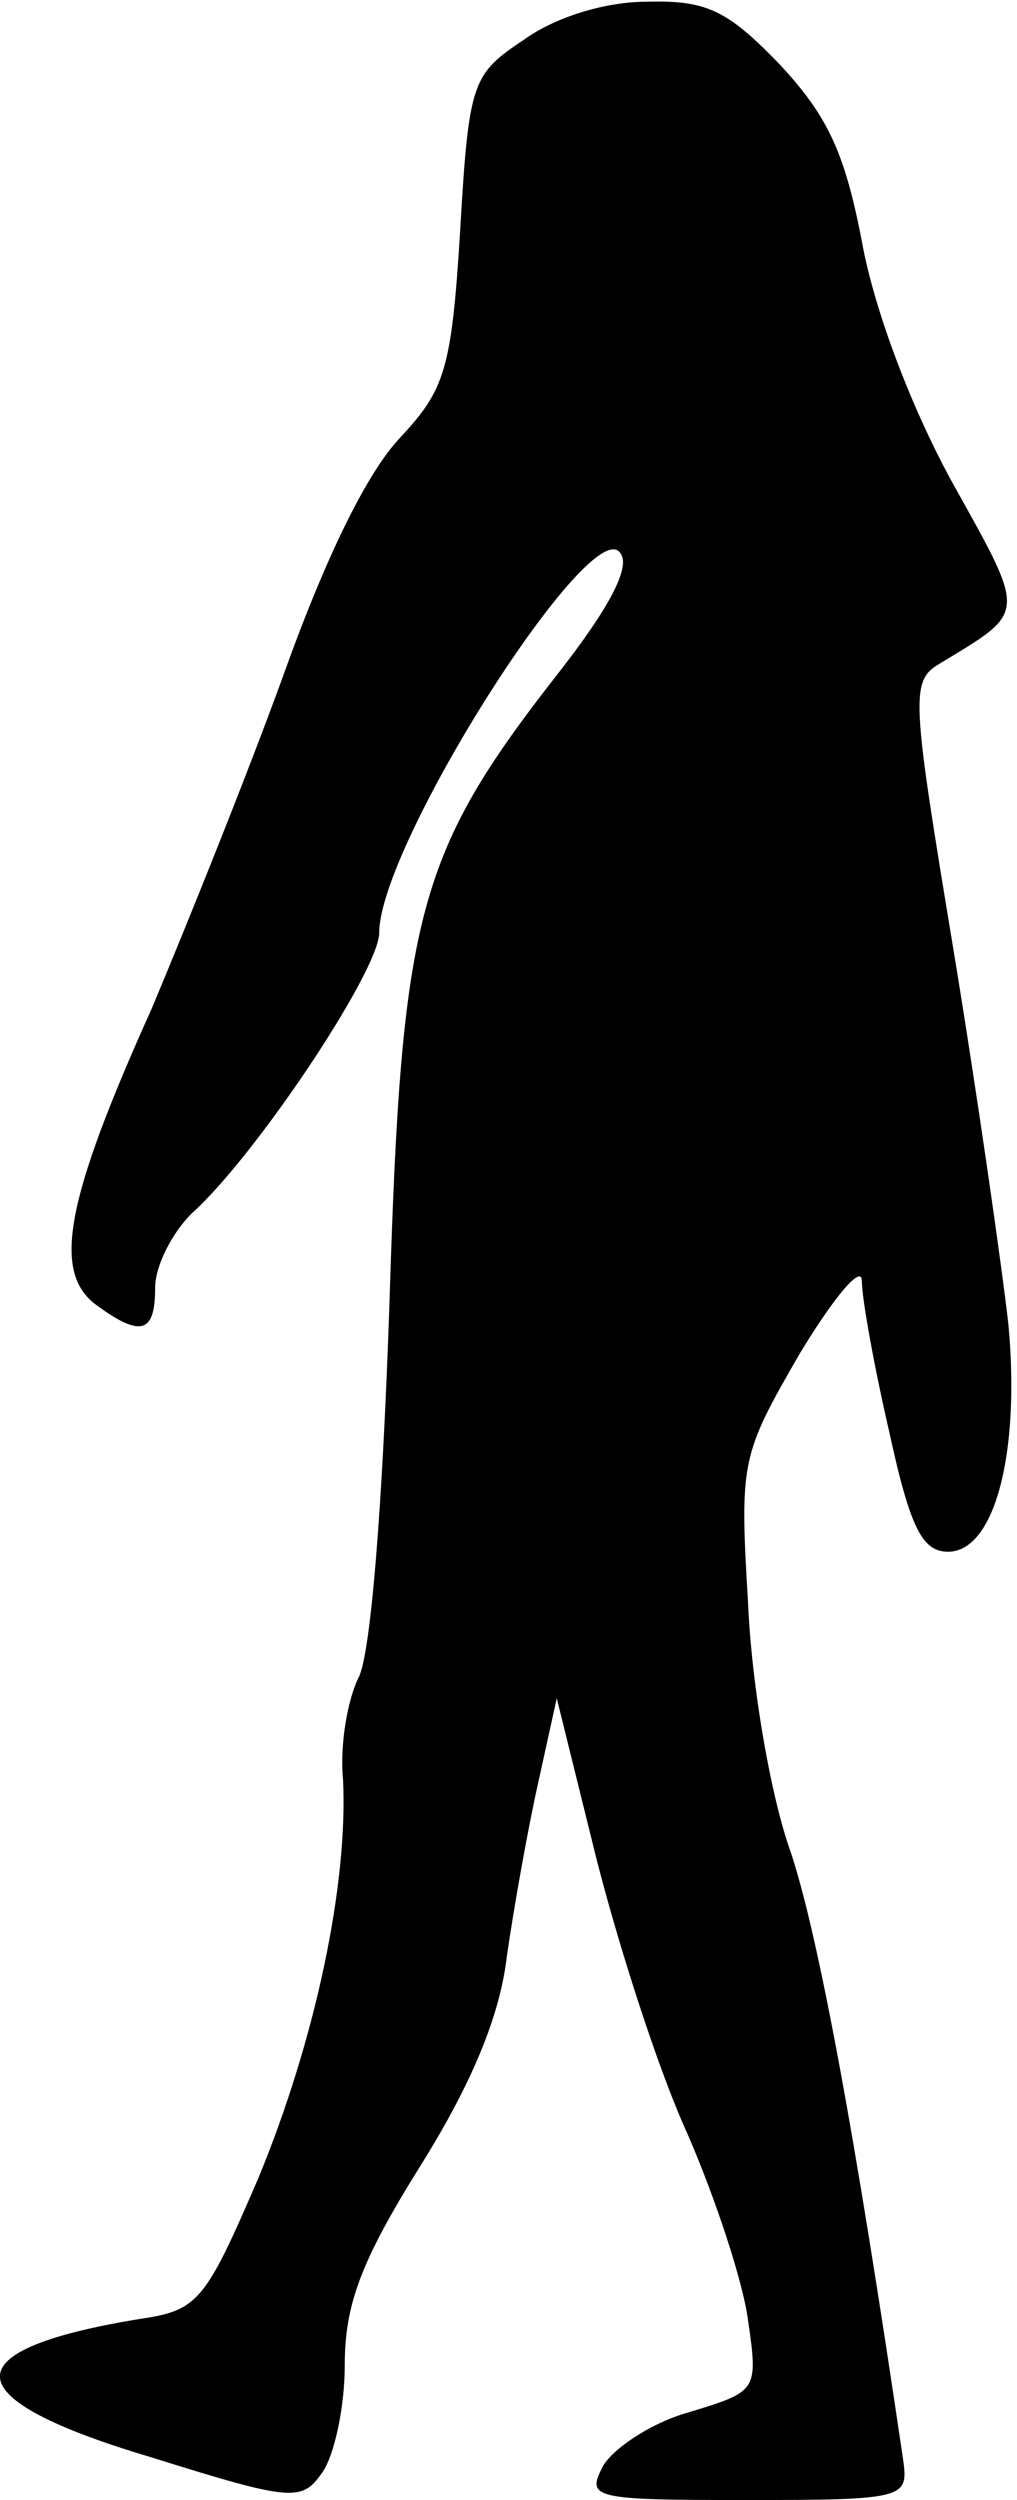 <?xml version="1.0" standalone="no"?>
<!DOCTYPE svg PUBLIC "-//W3C//DTD SVG 20010904//EN"
 "http://www.w3.org/TR/2001/REC-SVG-20010904/DTD/svg10.dtd">
<svg version="1.0" xmlns="http://www.w3.org/2000/svg"
 width="59pt" height="145pt" viewBox="0 0 59 145"
 preserveAspectRatio="xMidYMid meet">
<g transform="translate(0,145) scale(0.1,-0.1)"
fill="#000000" stroke="none">
<path fill="#000000" stroke="none" d="M304 1427 c-30 -20 -32 -24 -37 -110
-5 -82 -9 -93 -35 -121 -19 -20 -43 -69 -67 -136 -21 -58 -56 -145 -77 -195
-50 -111 -58 -153 -32 -172 26 -19 34 -16 34 10 0 13 10 32 21 43 37 33 109
141 109 163 0 51 124 246 140 220 6 -8 -7 -32 -35 -68 -83 -106 -92 -140 -99
-365 -4 -120 -11 -206 -18 -219 -6 -12 -11 -38 -9 -59 3 -61 -16 -151 -49
-231 -31 -72 -35 -77 -69 -82 -110 -18 -108 -46 6 -80 83 -26 88 -26 100 -9 7
10 13 38 13 62 0 35 9 60 44 116 30 48 46 87 50 121 4 28 12 73 18 100 l11 50
23 -93 c13 -51 36 -123 53 -160 16 -37 32 -85 35 -108 6 -41 5 -41 -34 -53
-22 -6 -44 -21 -50 -31 -10 -19 -7 -20 83 -20 92 0 94 1 91 23 -28 190 -49
303 -65 352 -12 33 -23 98 -25 145 -5 83 -4 86 30 145 20 33 36 52 36 42 0
-10 7 -49 16 -88 12 -55 19 -69 34 -69 27 0 42 57 35 132 -4 35 -18 133 -32
218 -24 145 -25 155 -8 165 51 31 51 27 7 106 -24 44 -45 100 -52 139 -10 52
-20 73 -48 103 -30 31 -42 37 -77 36 -24 0 -53 -9 -71 -22z"/>
</g>
</svg>
